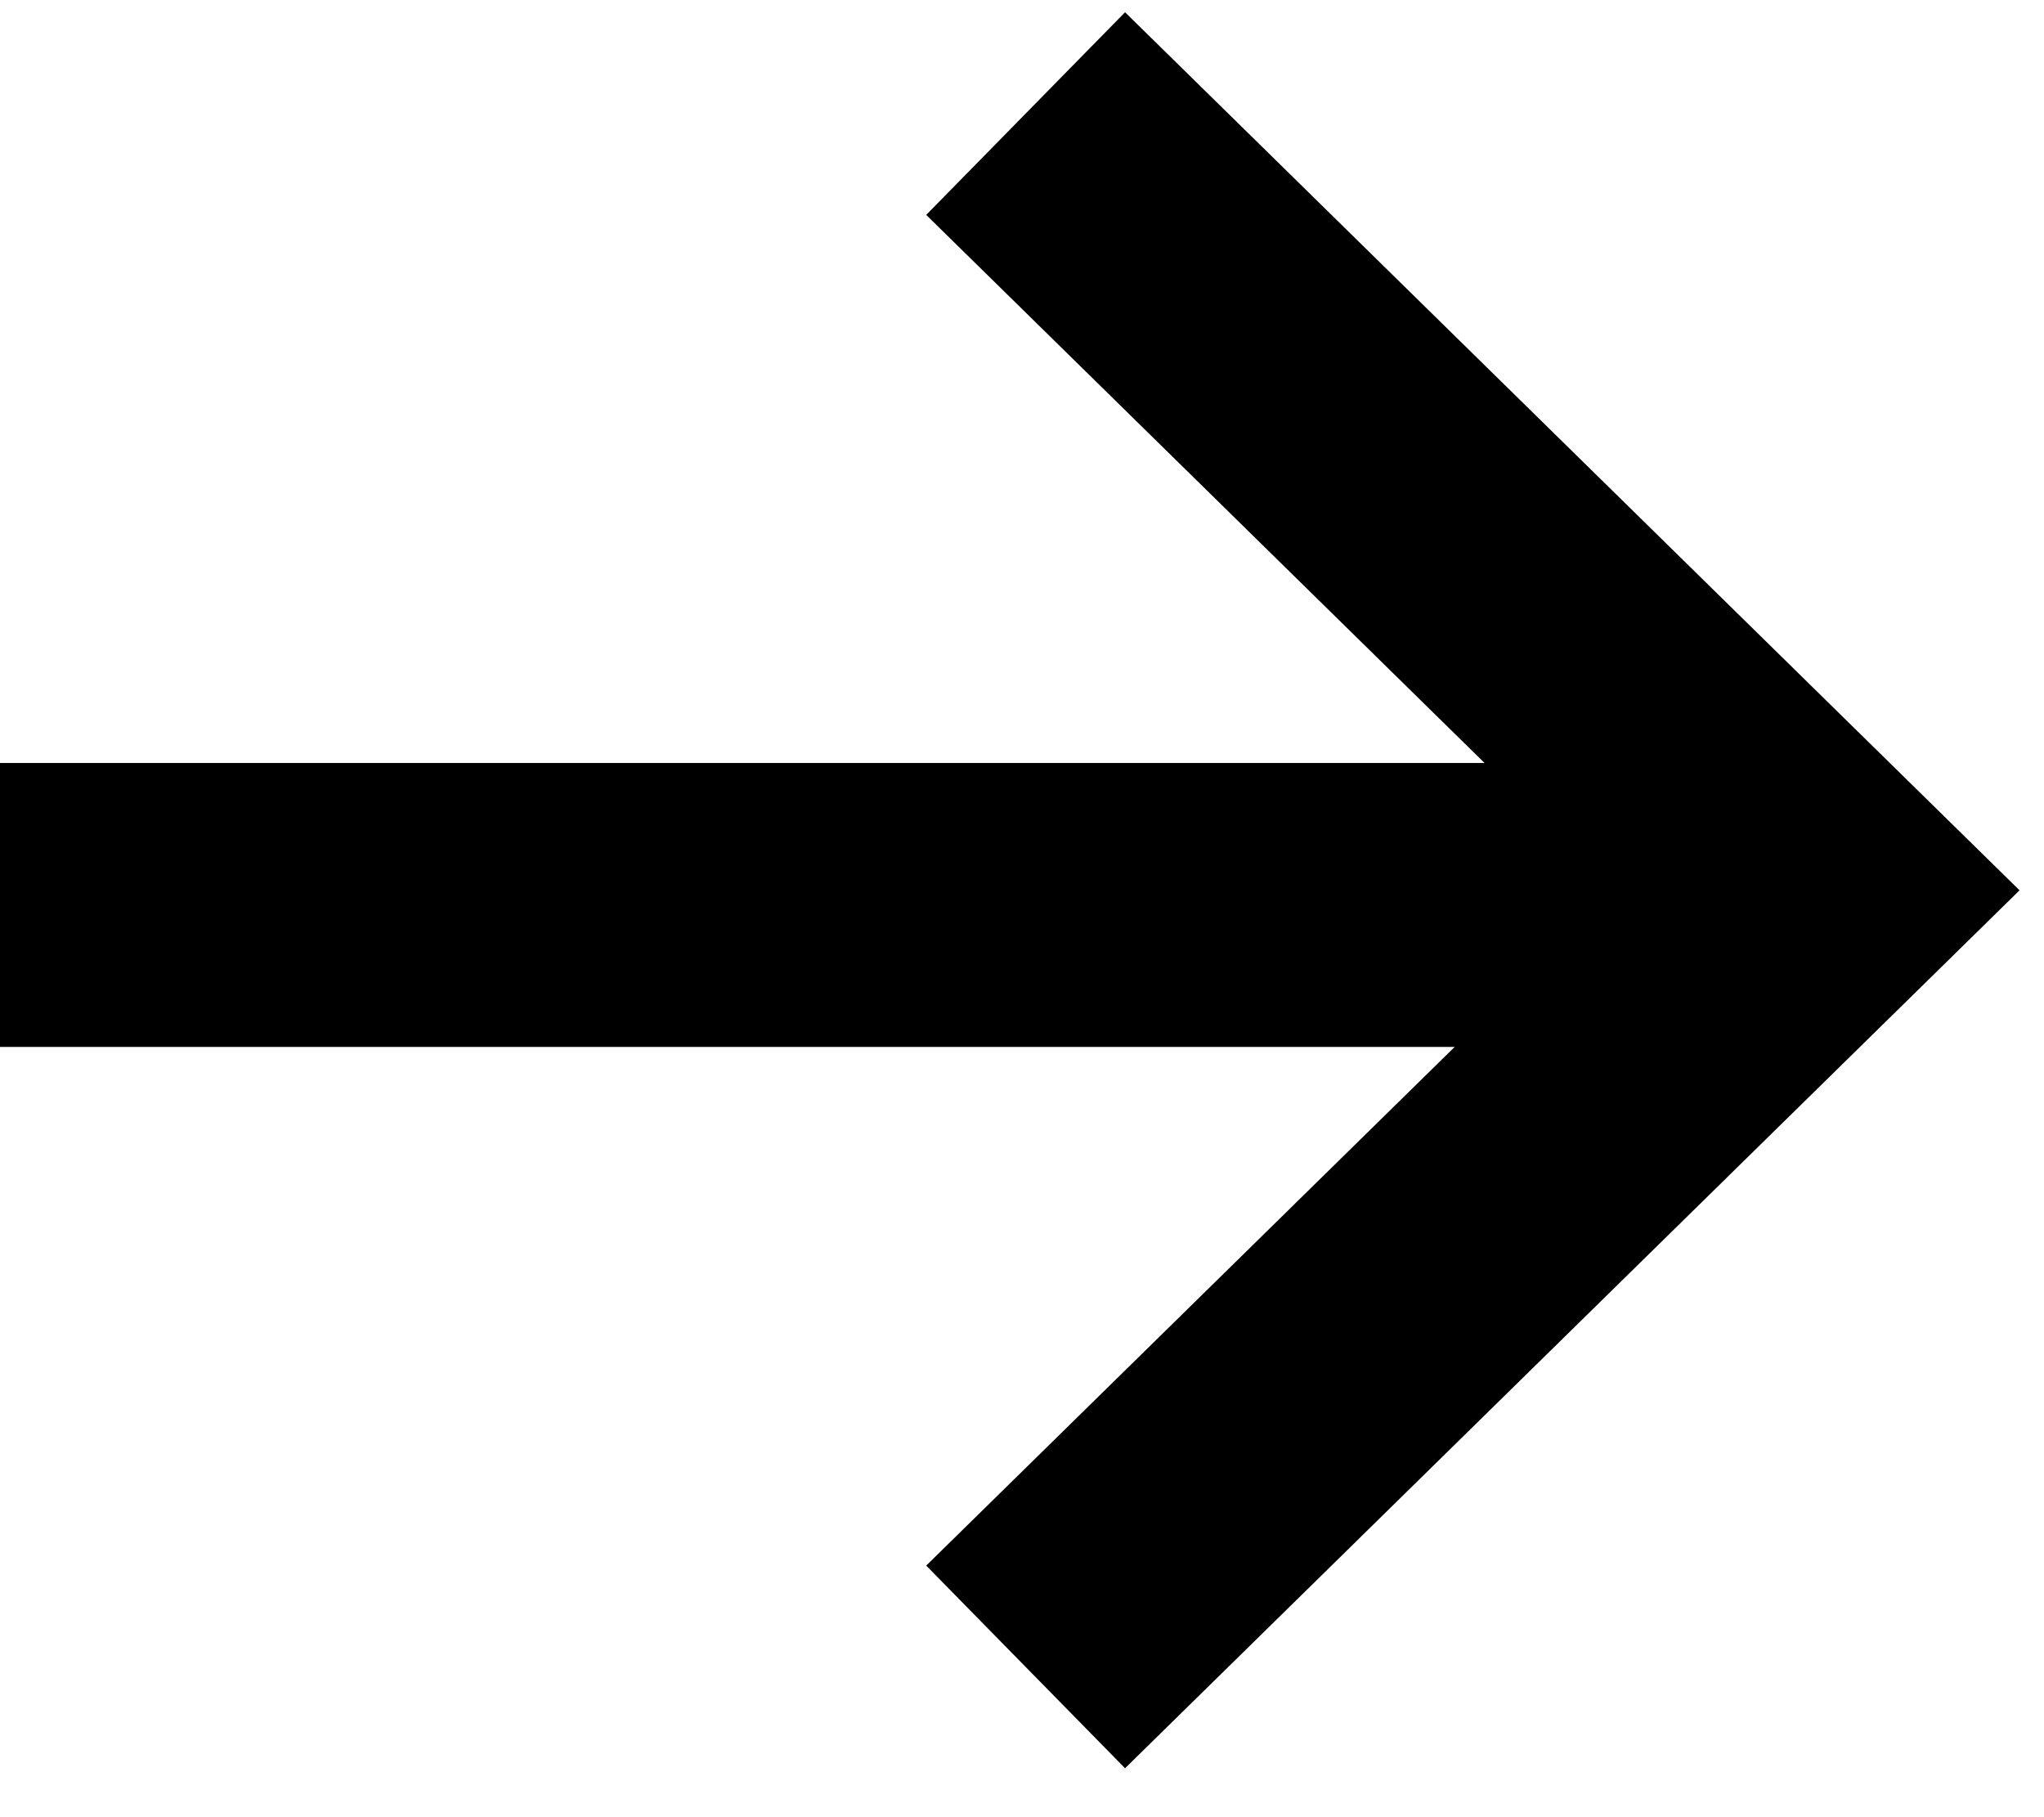 <svg width="18" height="16" viewBox="0 0 18 16" fill="none" xmlns="http://www.w3.org/2000/svg">
<path d="M9.032 14.677L16 7.839L9.032 1" stroke="black" stroke-width="2.5"/>
<path d="M16 7.968L3.91155e-07 7.968" stroke="black" stroke-width="2.5"/>
</svg>
